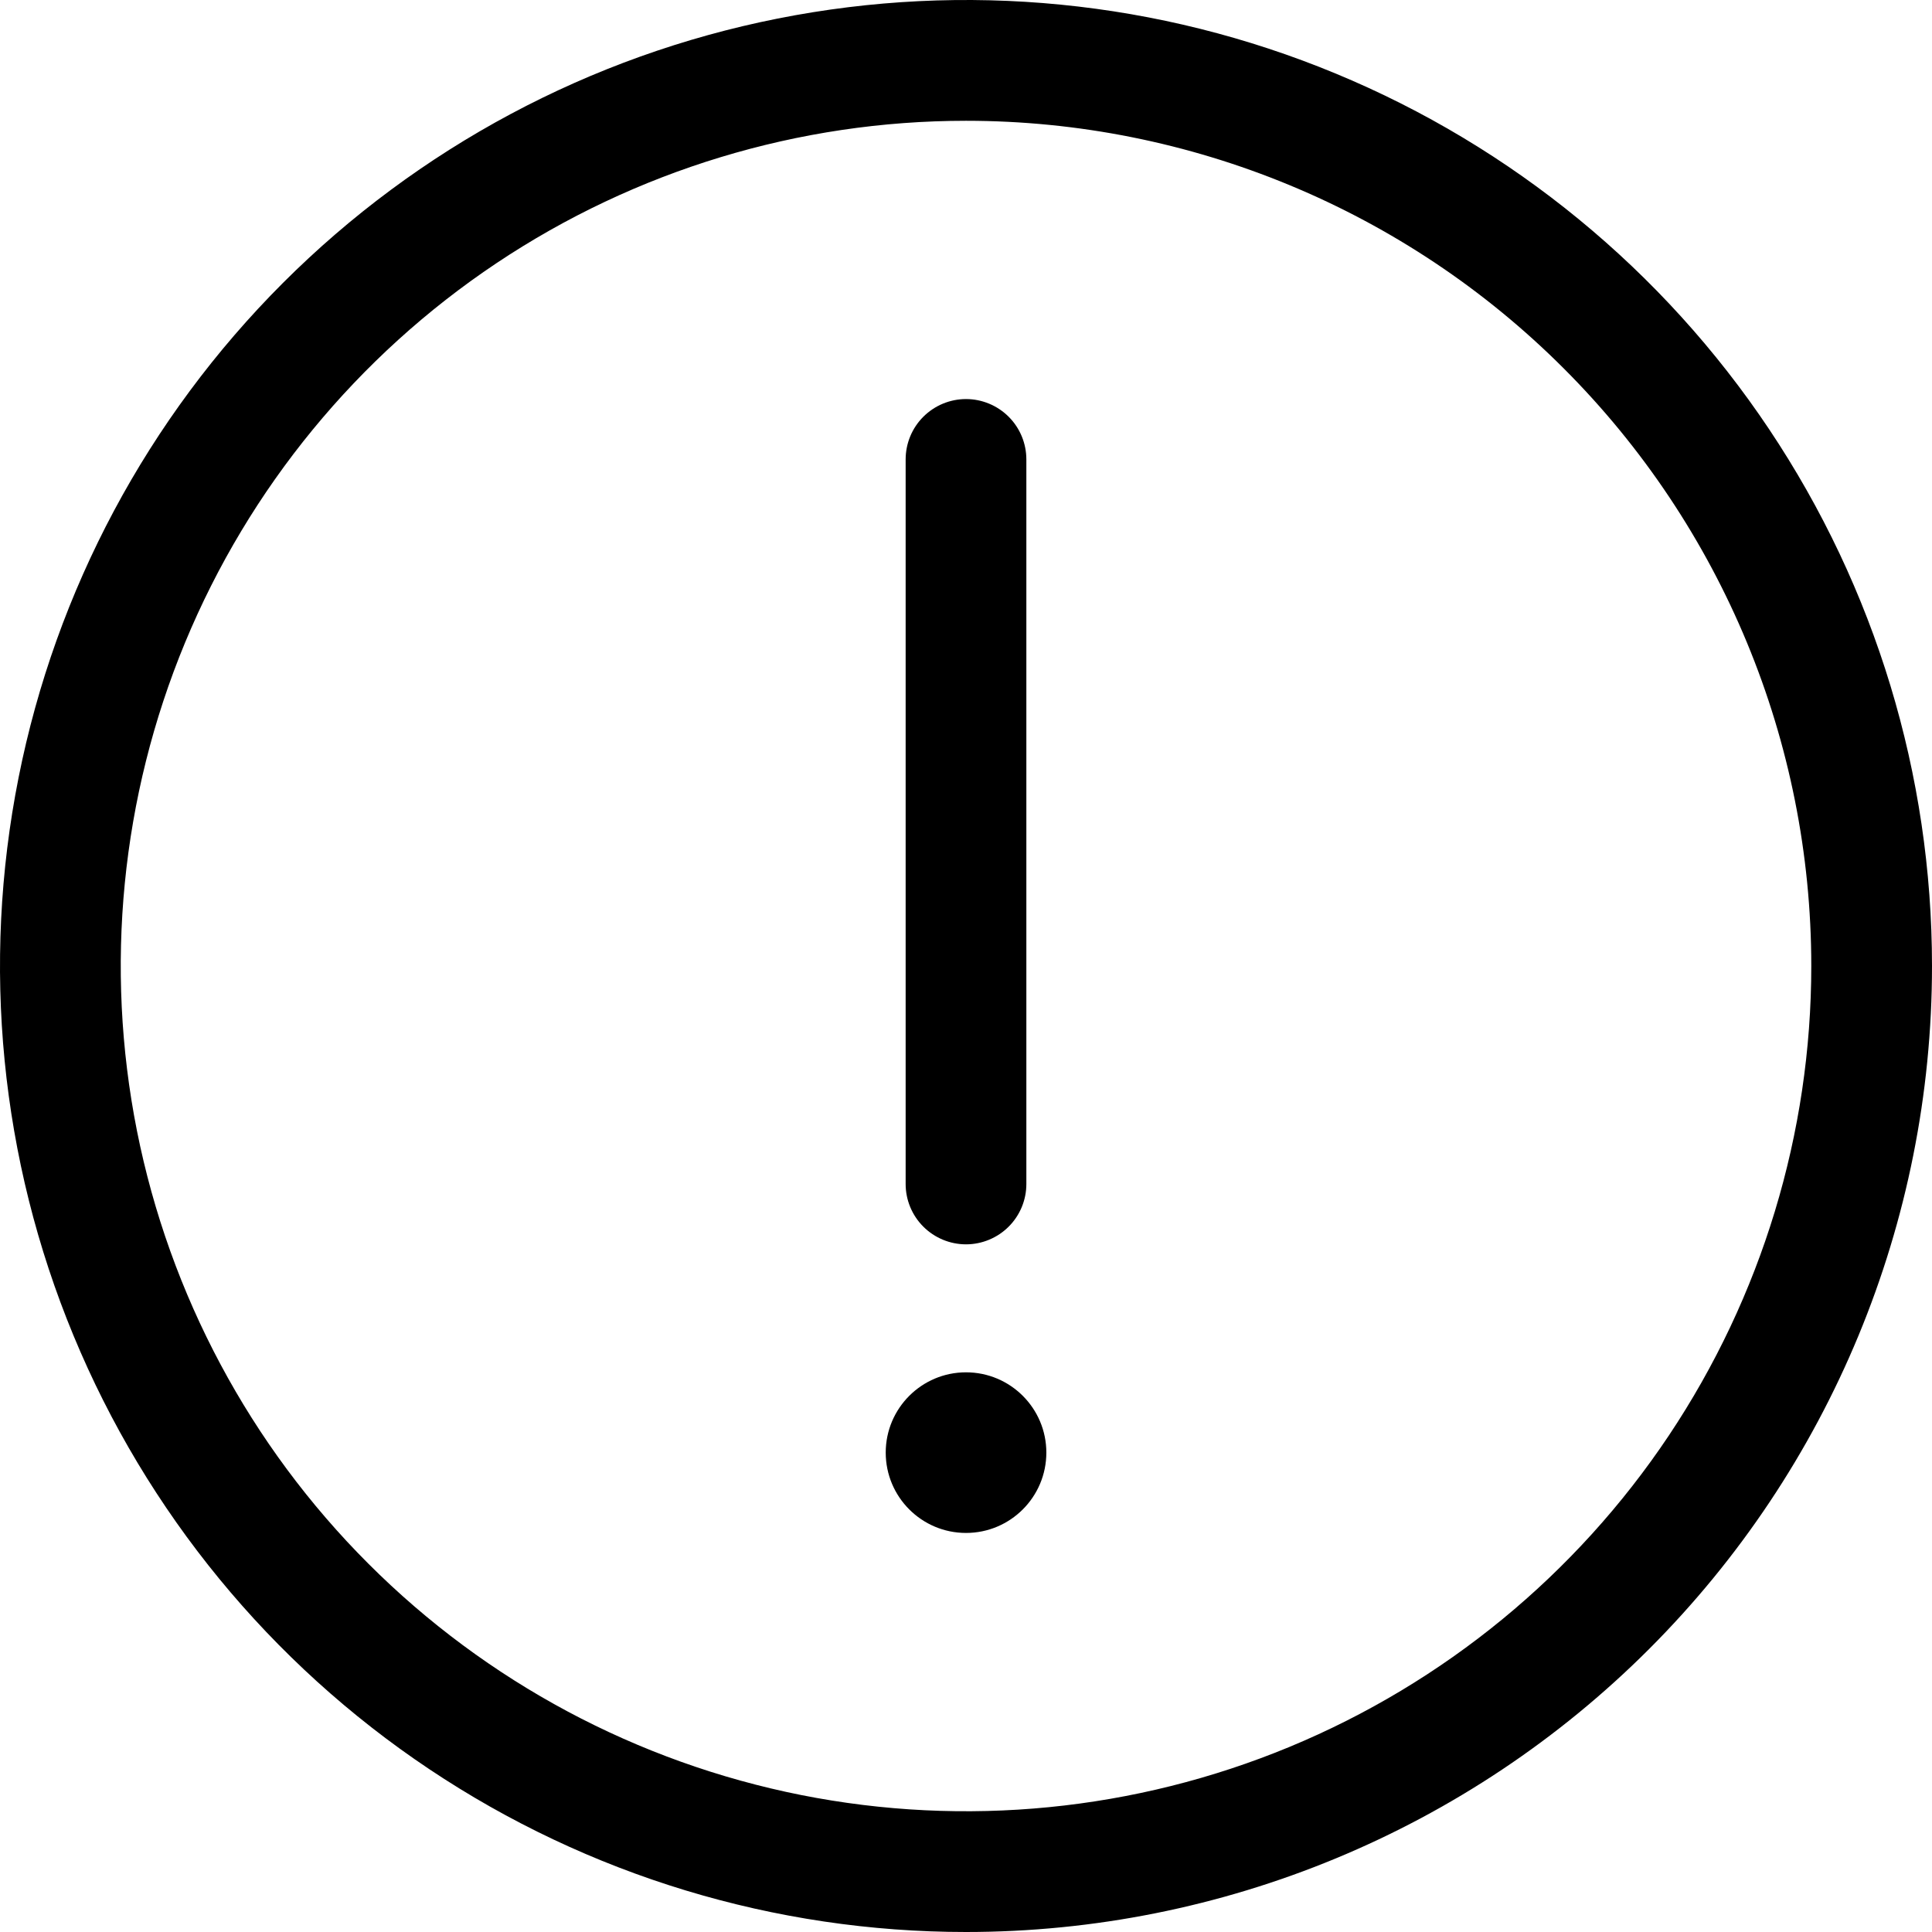 <svg width="29" height="29" viewBox="0 0 29 29" fill="none" xmlns="http://www.w3.org/2000/svg">
<path d="M14.5 23.01C15.166 23.01 15.706 22.47 15.706 21.804C15.706 21.139 15.166 20.599 14.5 20.599C13.835 20.599 13.295 21.139 13.295 21.804C13.295 22.47 13.835 23.01 14.5 23.01Z" fill="black"/>
<path d="M14.5 18.678C14.26 18.678 14.029 18.582 13.859 18.412C13.689 18.242 13.594 18.012 13.594 17.772V6.897C13.594 6.656 13.689 6.426 13.859 6.256C14.029 6.086 14.26 5.99 14.5 5.99C14.74 5.99 14.971 6.086 15.141 6.256C15.311 6.426 15.406 6.656 15.406 6.897V17.772C15.406 18.012 15.311 18.242 15.141 18.412C14.971 18.582 14.74 18.678 14.5 18.678Z" fill="black"/>
<path d="M14.5 29C11.632 29 8.829 28.15 6.444 26.556C4.06 24.963 2.201 22.698 1.104 20.049C0.006 17.399 -0.281 14.484 0.279 11.671C0.838 8.858 2.219 6.275 4.247 4.247C6.275 2.219 8.858 0.838 11.671 0.279C14.484 -0.281 17.399 0.006 20.049 1.104C22.698 2.201 24.963 4.06 26.556 6.444C28.15 8.829 29 11.632 29 14.5C29 18.346 27.472 22.034 24.753 24.753C22.034 27.472 18.346 29 14.5 29ZM14.5 1.813C11.991 1.813 9.538 2.557 7.451 3.951C5.365 5.345 3.739 7.326 2.778 9.645C1.818 11.963 1.567 14.514 2.056 16.975C2.546 19.436 3.754 21.697 5.529 23.471C7.303 25.246 9.564 26.454 12.025 26.944C14.486 27.433 17.037 27.182 19.355 26.222C21.674 25.261 23.655 23.635 25.049 21.549C26.443 19.462 27.188 17.009 27.188 14.5C27.188 11.135 25.851 7.908 23.471 5.529C21.092 3.149 17.865 1.813 14.5 1.813Z" fill="black"/>
</svg>
